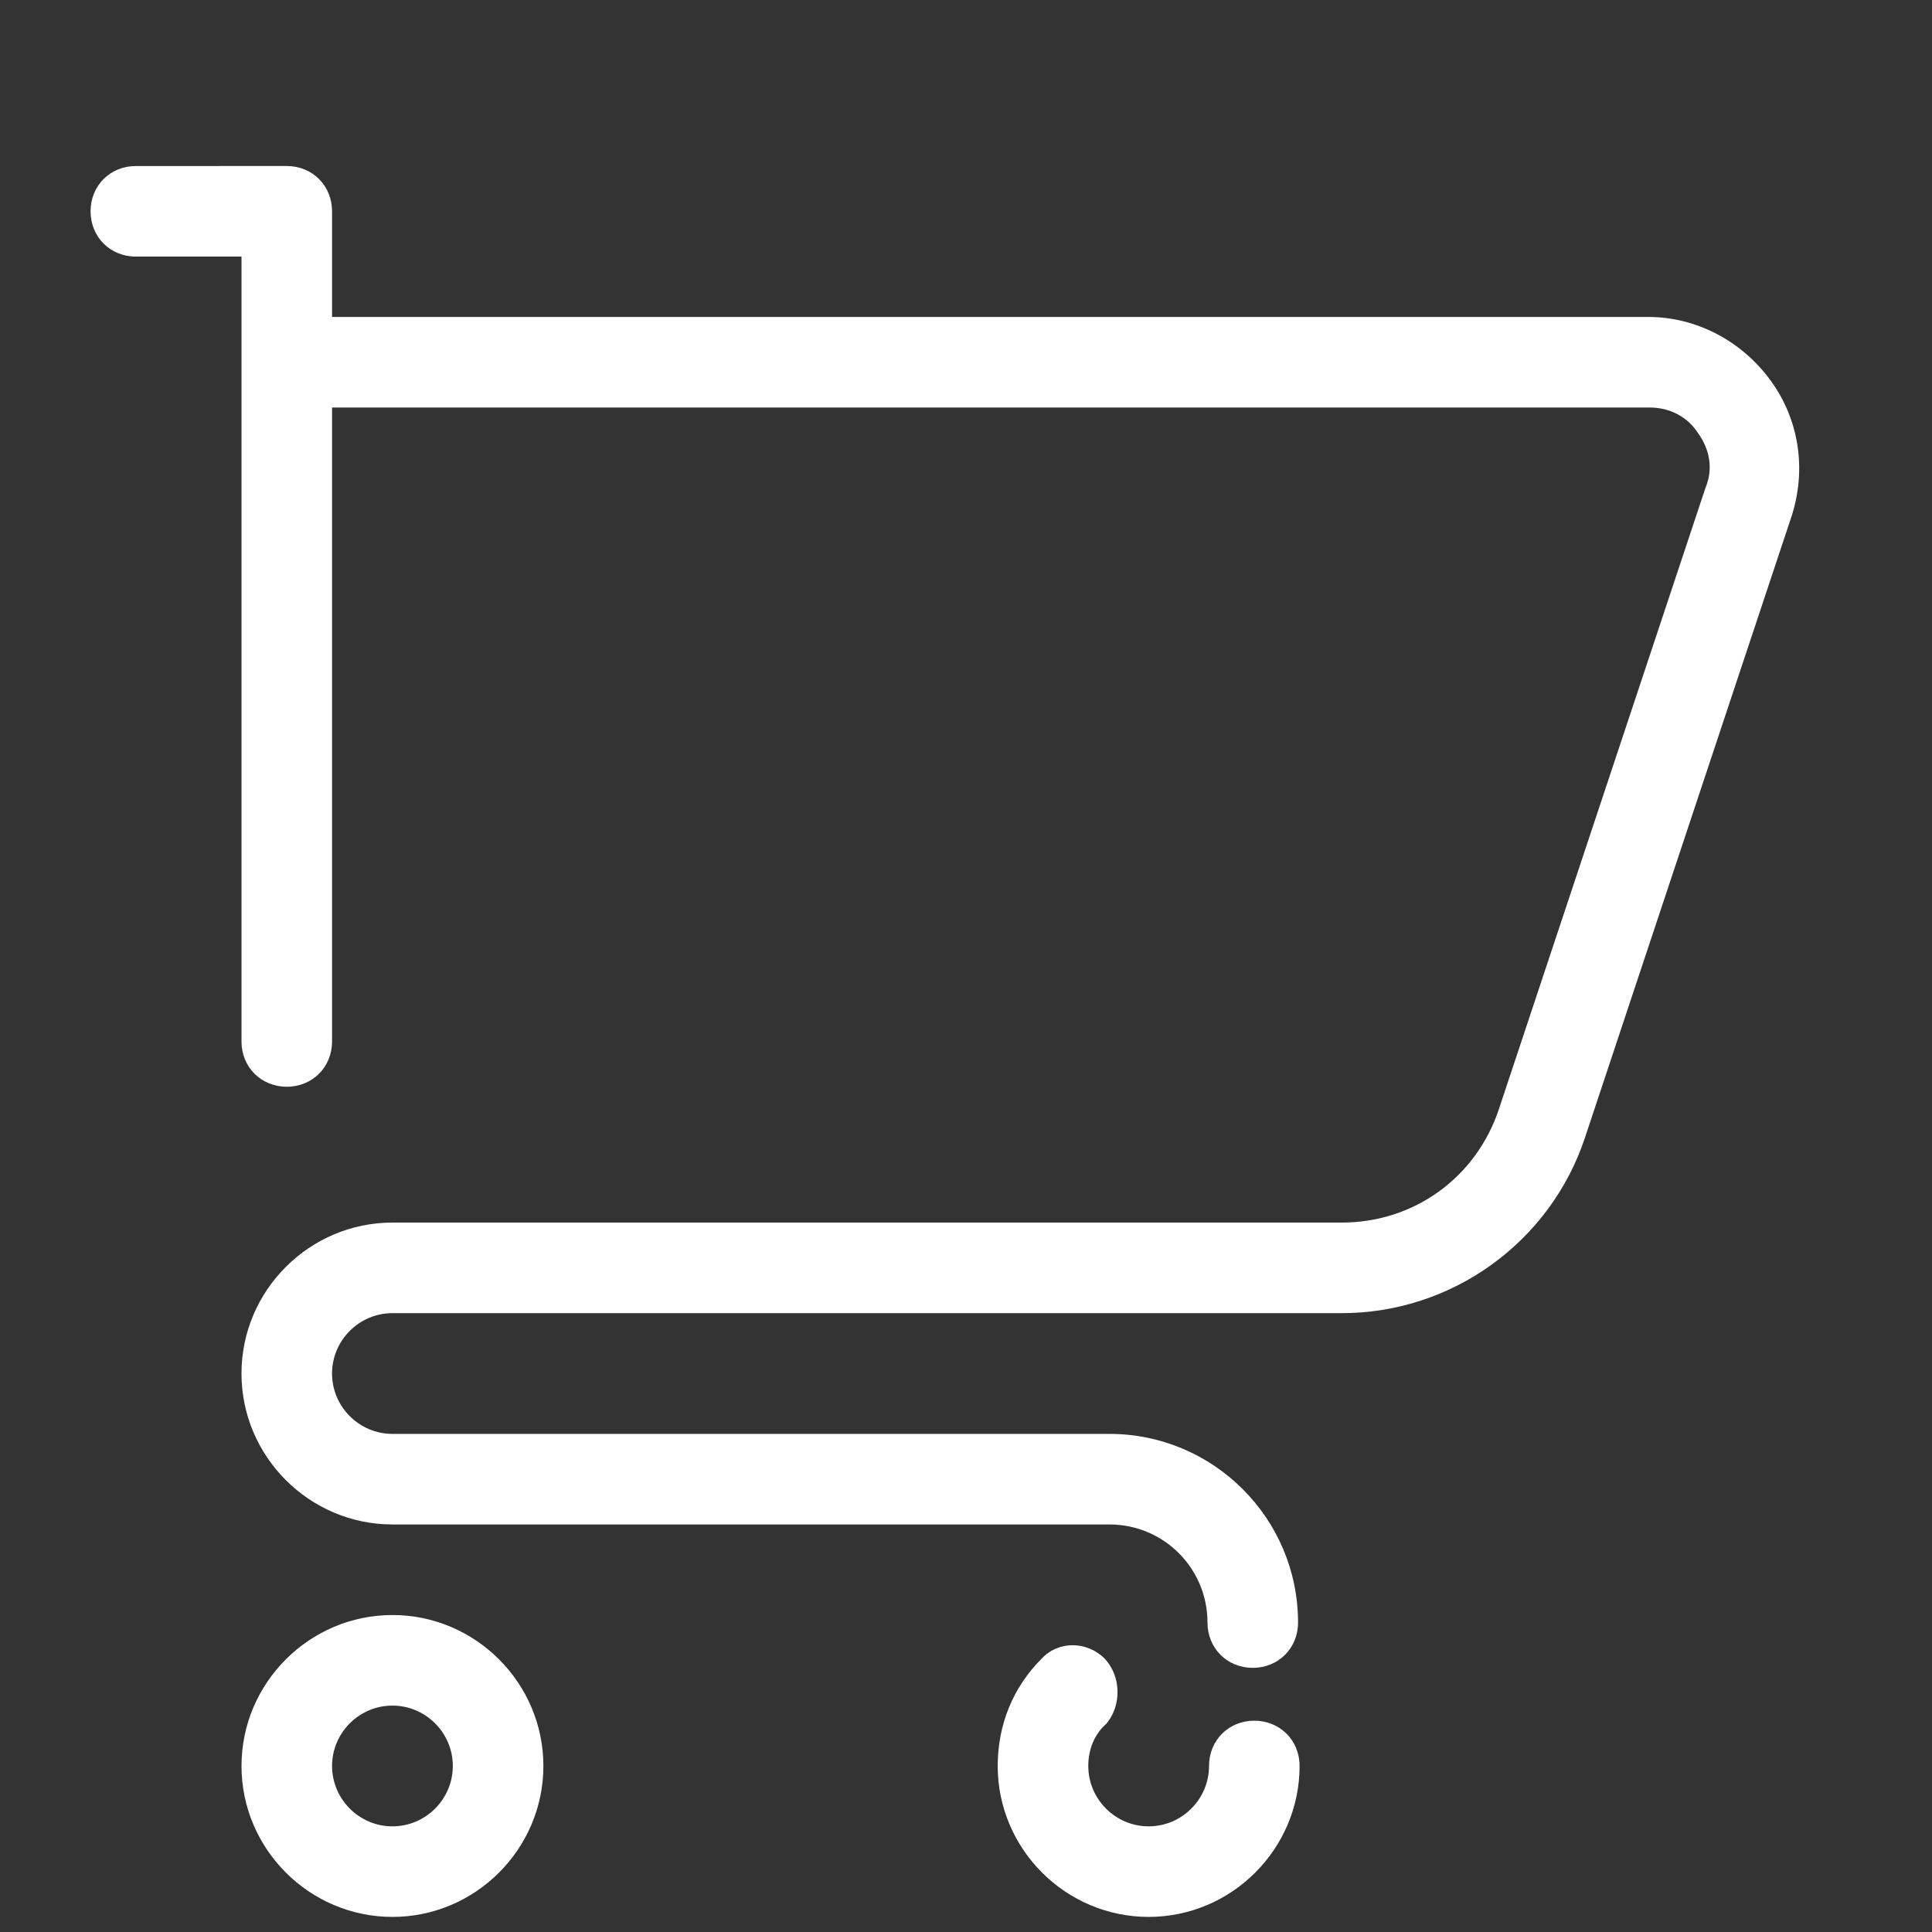 <svg xmlns="http://www.w3.org/2000/svg" x="0px" y="0px"
     width="64" height="64"
     viewBox="0 0 172 172"
     style=" fill:#000000;">
    <rect x="0" y="0" width="172" height="172" fill="#333333" stroke="none"/>
    <g fill="none" fill-rule="nonzero" stroke="none" stroke-width="1" stroke-linecap="butt" stroke-linejoin="miter"
       stroke-miterlimit="10" stroke-dasharray="" stroke-dashoffset="0" font-family="none" font-weight="none"
       font-size="none" text-anchor="none" style="mix-blend-mode: normal">
        <path d="M0,172v-172h172v172z" fill="none"></path>
        <g fill="#ffffff">
            <path d="M12.094,14.781c-2.284,0 -4.031,1.747 -4.031,4.031c0,2.284 1.747,4.031 4.031,4.031h9.406v69.875c0,2.284 1.747,4.031 4.031,4.031c2.284,0 4.031,-1.747 4.031,-4.031v-56.438h117.31c1.747,0 3.358,0.805 4.299,2.283c1.075,1.478 1.344,3.227 0.672,4.84l-18.408,55.361c-2.016,6.047 -7.526,10.078 -13.976,10.078h-84.522c-7.391,0 -13.438,6.047 -13.438,13.438c0,7.391 6.047,13.438 13.438,13.438h63.828c4.838,0 8.734,3.897 8.734,8.734c0,2.284 1.747,4.031 4.031,4.031c2.284,0 4.031,-1.747 4.031,-4.031c0,-9.272 -7.525,-16.797 -16.797,-16.797h-63.828c-2.956,0 -5.375,-2.419 -5.375,-5.375c0,-2.956 2.419,-5.375 5.375,-5.375h84.522c9.809,0 18.543,-6.315 21.634,-15.587l18.408,-55.364c1.344,-4.166 0.674,-8.6 -1.879,-12.094c-2.553,-3.494 -6.586,-5.643 -10.886,-5.643h-117.174v-9.406c0,-2.284 -1.747,-4.031 -4.031,-4.031zM34.938,143.781c-7.391,0 -13.438,6.047 -13.438,13.438c0,7.391 6.047,13.438 13.438,13.438c7.391,0 13.438,-6.047 13.438,-13.438c0,-7.391 -6.047,-13.438 -13.438,-13.438zM95.49,146.469c-1.025,0 -2.032,0.404 -2.771,1.21c-2.553,2.553 -3.897,5.912 -3.897,9.54c0,7.391 6.047,13.438 13.438,13.438c7.391,0 13.438,-6.047 13.438,-13.438c0,-2.284 -1.747,-4.031 -4.031,-4.031c-2.284,0 -4.031,1.747 -4.031,4.031c0,2.956 -2.419,5.375 -5.375,5.375c-2.956,0 -5.375,-2.419 -5.375,-5.375c0,-1.478 0.539,-2.823 1.614,-3.764c1.344,-1.613 1.342,-4.164 -0.136,-5.777c-0.806,-0.806 -1.847,-1.21 -2.871,-1.21zM34.938,151.844c2.956,0 5.375,2.419 5.375,5.375c0,2.956 -2.419,5.375 -5.375,5.375c-2.956,0 -5.375,-2.419 -5.375,-5.375c0,-2.956 2.419,-5.375 5.375,-5.375z"></path>
        </g>
    </g>
</svg>